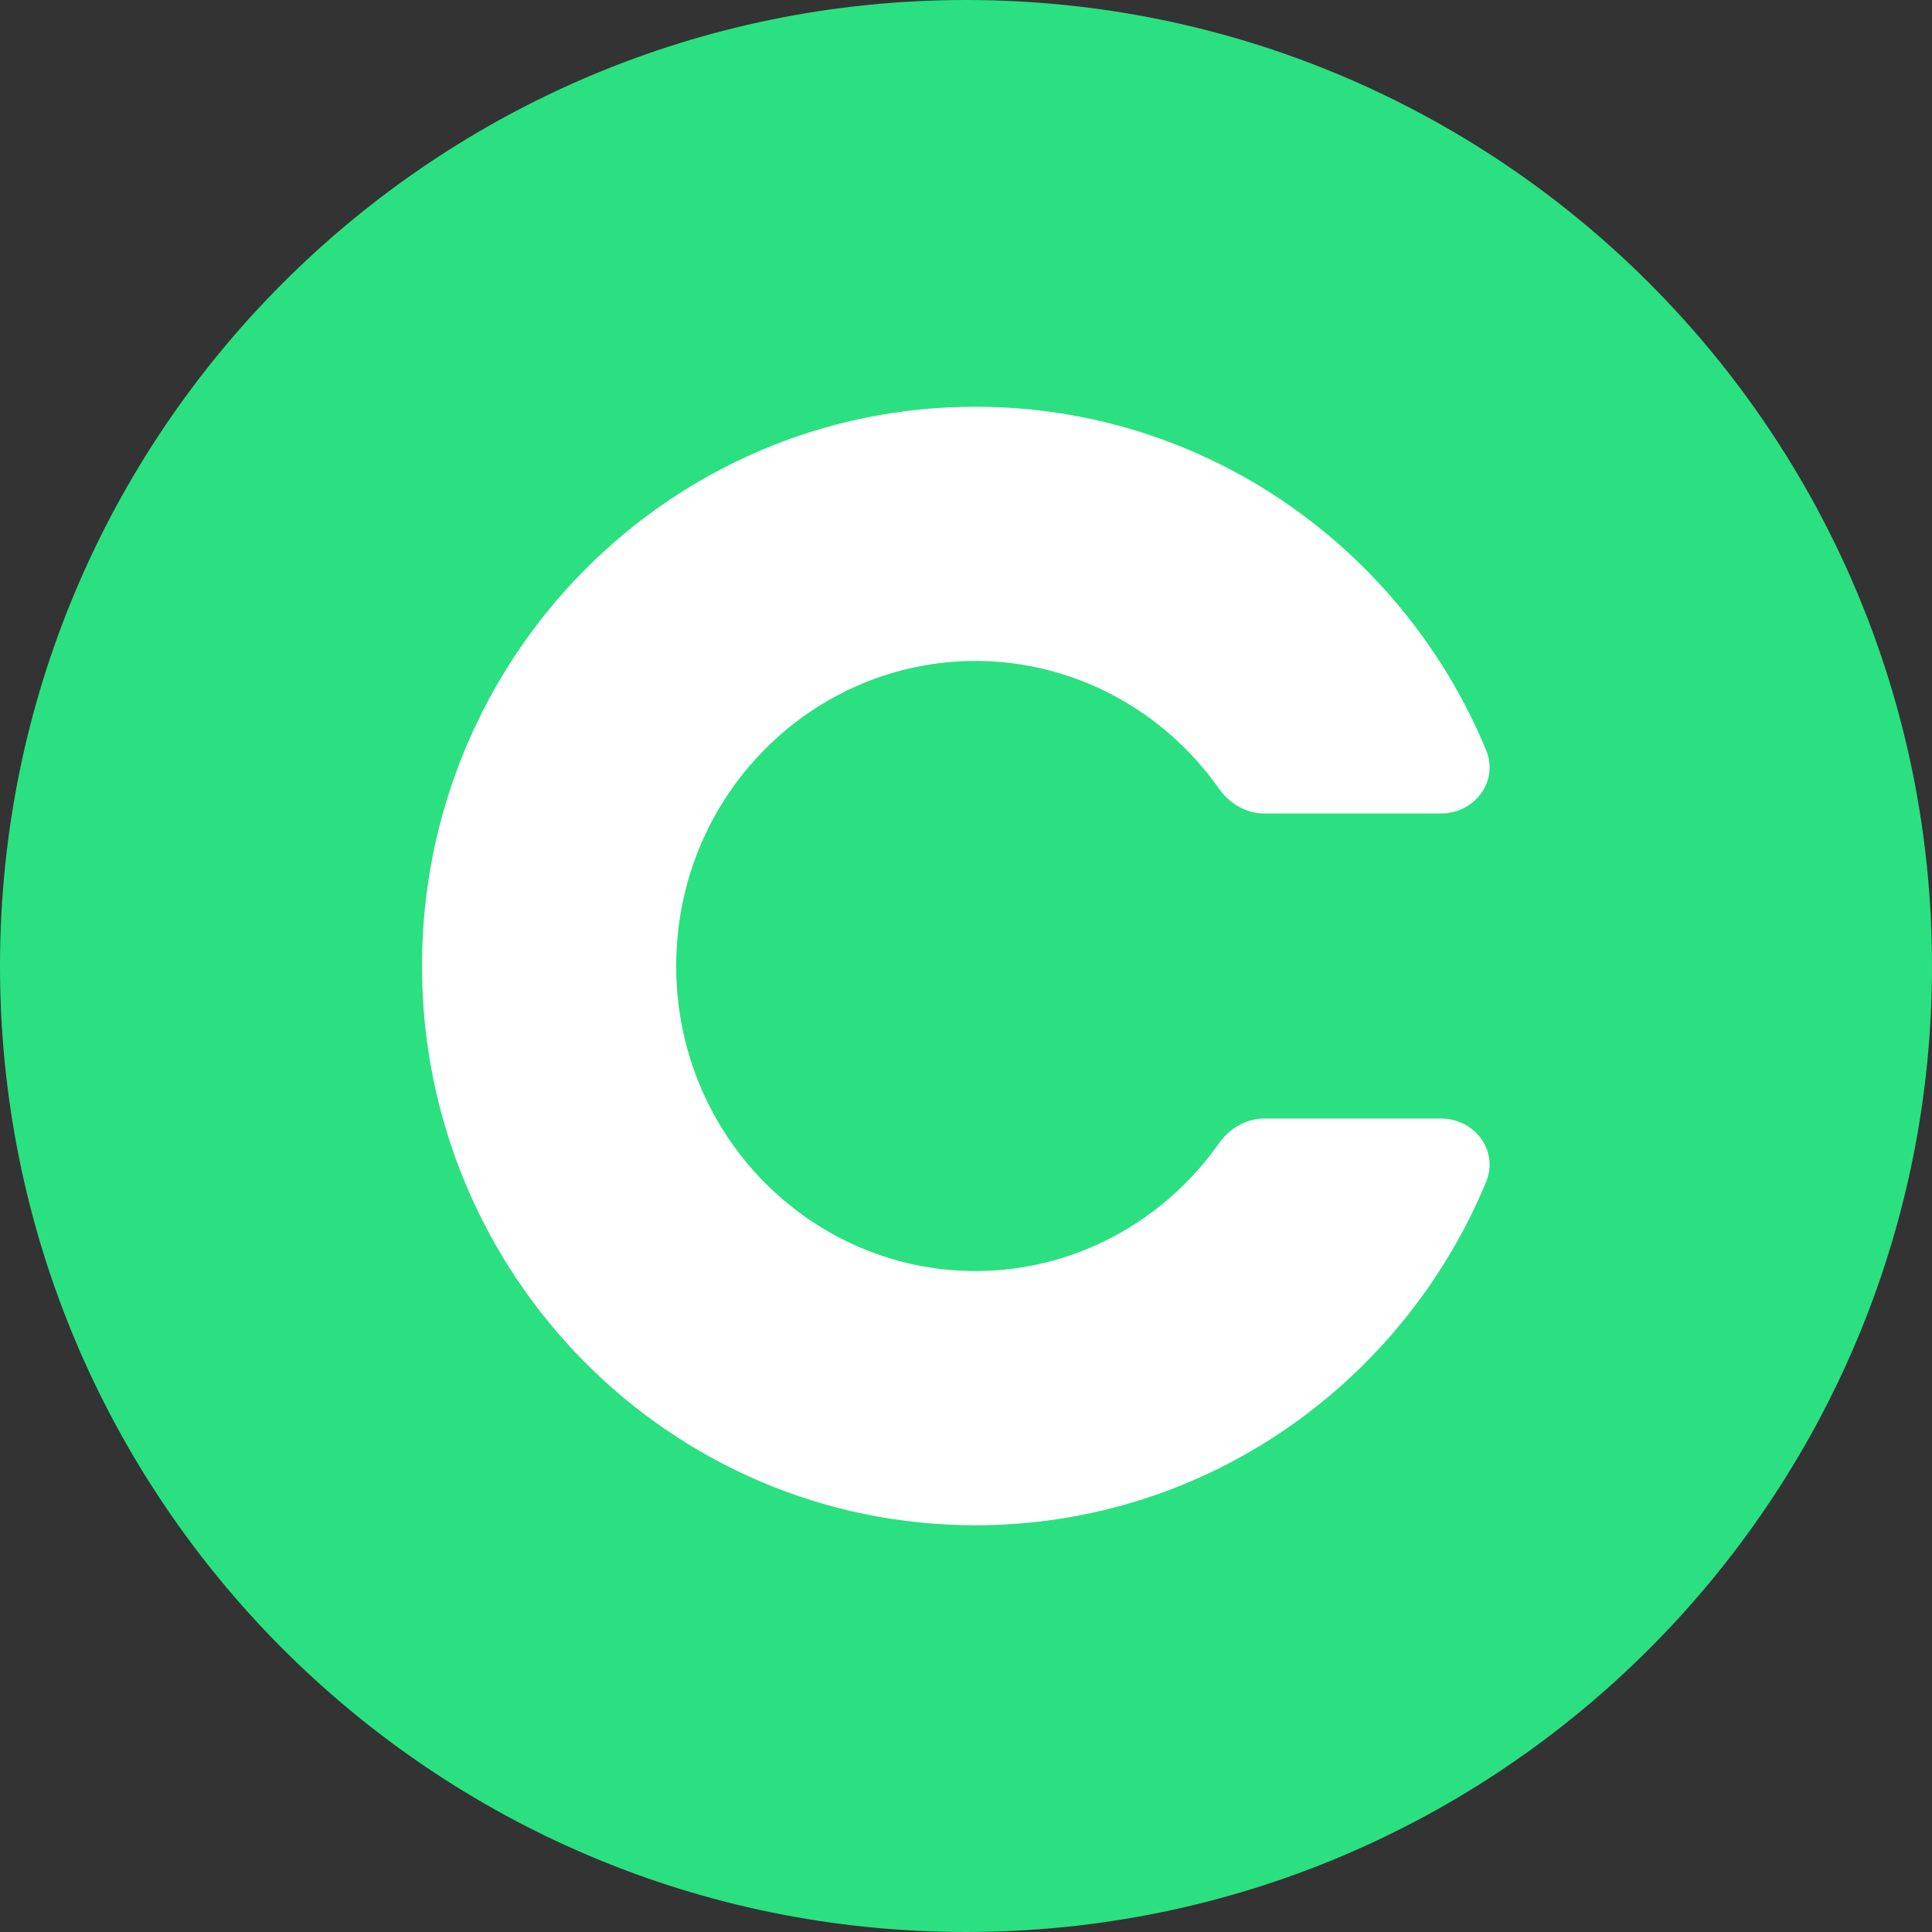 <svg width="38" height="38" viewBox="0 0 38 38" fill="none" xmlns="http://www.w3.org/2000/svg"><rect x="0" y="0" width="38" height="38" fill="#333333" stroke="none"/><path fill-rule="evenodd" clip-rule="evenodd" d="M19 38C29.493 38 38 29.493 38 19 38 8.507 29.493.0 19 0 8.507.0.0 8.507.0 19 0 29.493 8.507 38 19 38z" fill="#2be080"/><path fill-rule="evenodd" clip-rule="evenodd" d="M24.866 22C24.507 22 24.18 22.197 23.973 22.491 22.897 24.019 21.137 25 19.185 25 15.984 25 13.3 22.363 13.3 19 13.3 15.637 15.984 13 19.185 13 21.137 13 22.897 13.981 23.973 15.508 24.18 15.803 24.507 16 24.866 16H28.342C29.004 16 29.483 15.366 29.23 14.755 27.586 10.787 23.707 8 19.185 8 13.173 8 8.3 12.925 8.3 19 8.3 25.075 13.173 30 19.185 30 23.707 30 27.586 27.213 29.23 23.245 29.483 22.634 29.004 22 28.342 22H24.866z" fill="#fff"/></svg>